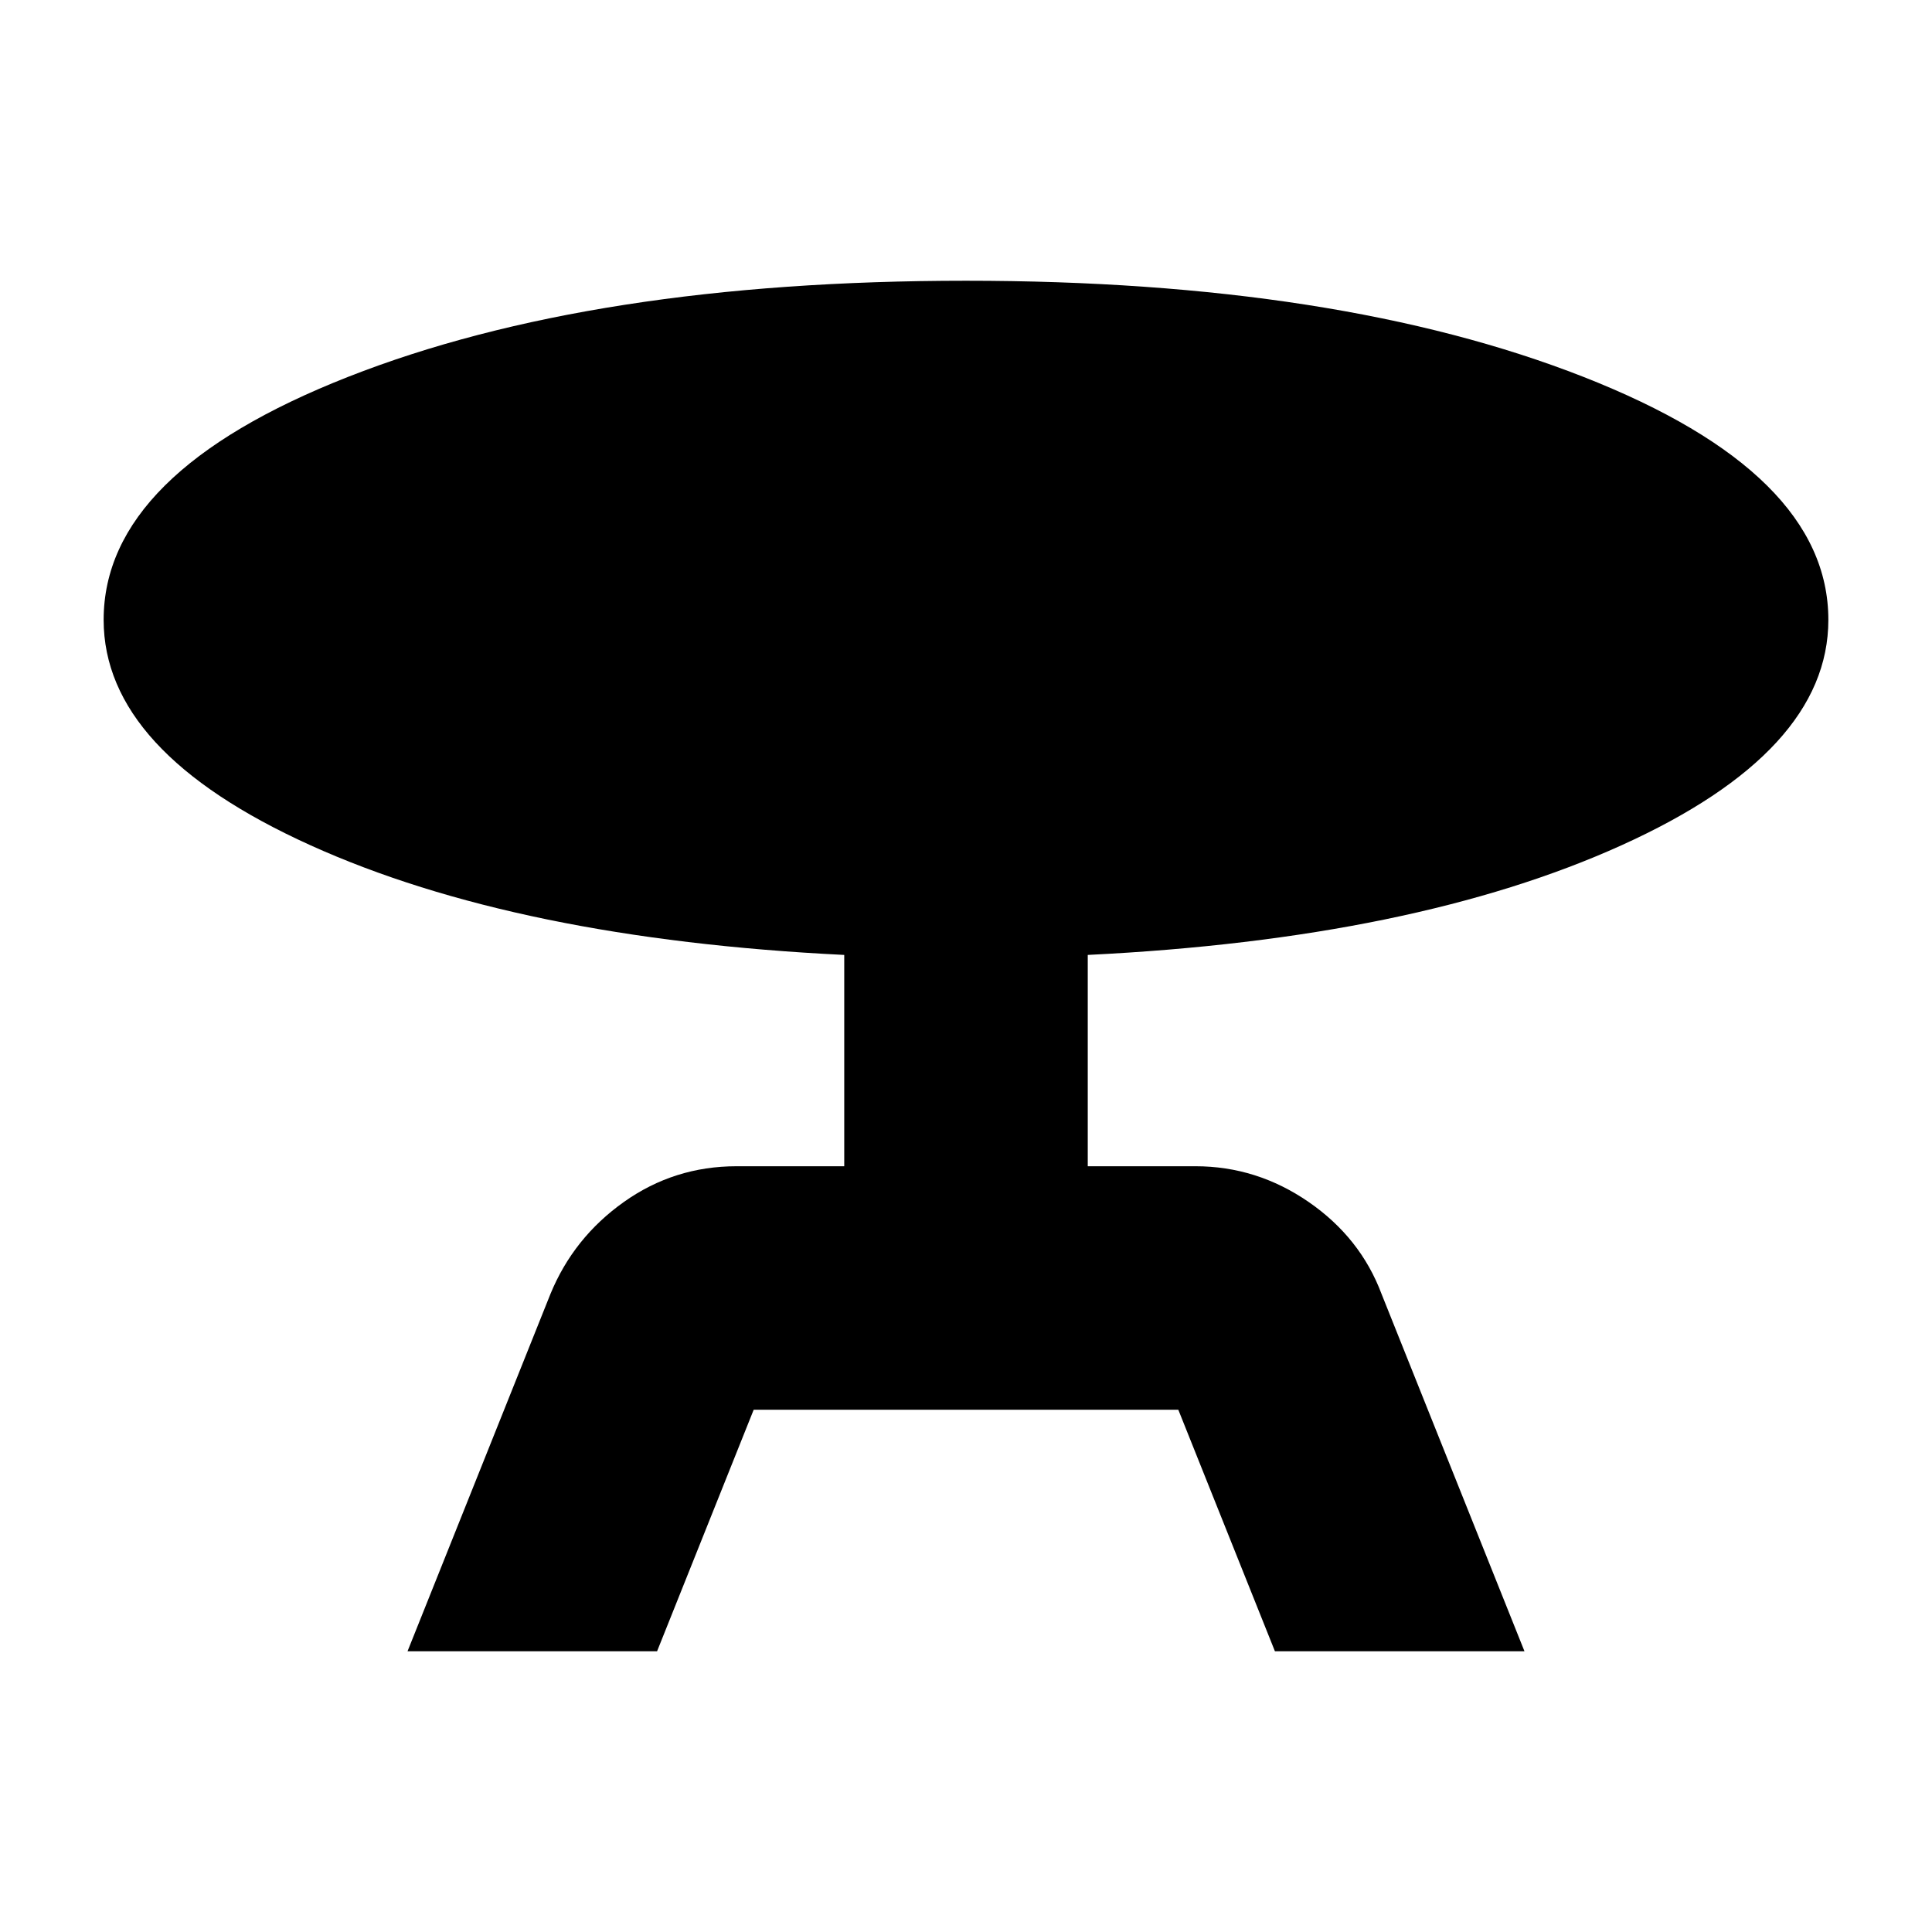 <svg xmlns="http://www.w3.org/2000/svg" height="24" viewBox="0 -960 960 960" width="24"><path d="m202.5-139.5 71-177.5q11.5-28 36.5-45.75t56-17.75h53.5v-105q-162.5-8-265.25-54.5T51.5-652q0-73 121.5-120.75t307-47.75q185 0 306.75 47.75T908.5-652q0 65.5-102.75 112T540.5-485.5v105H594q30.5 0 56.25 17.75T686.5-317l71 177.5h-124l-48-120h-211l-48 120h-124Z"/></svg>